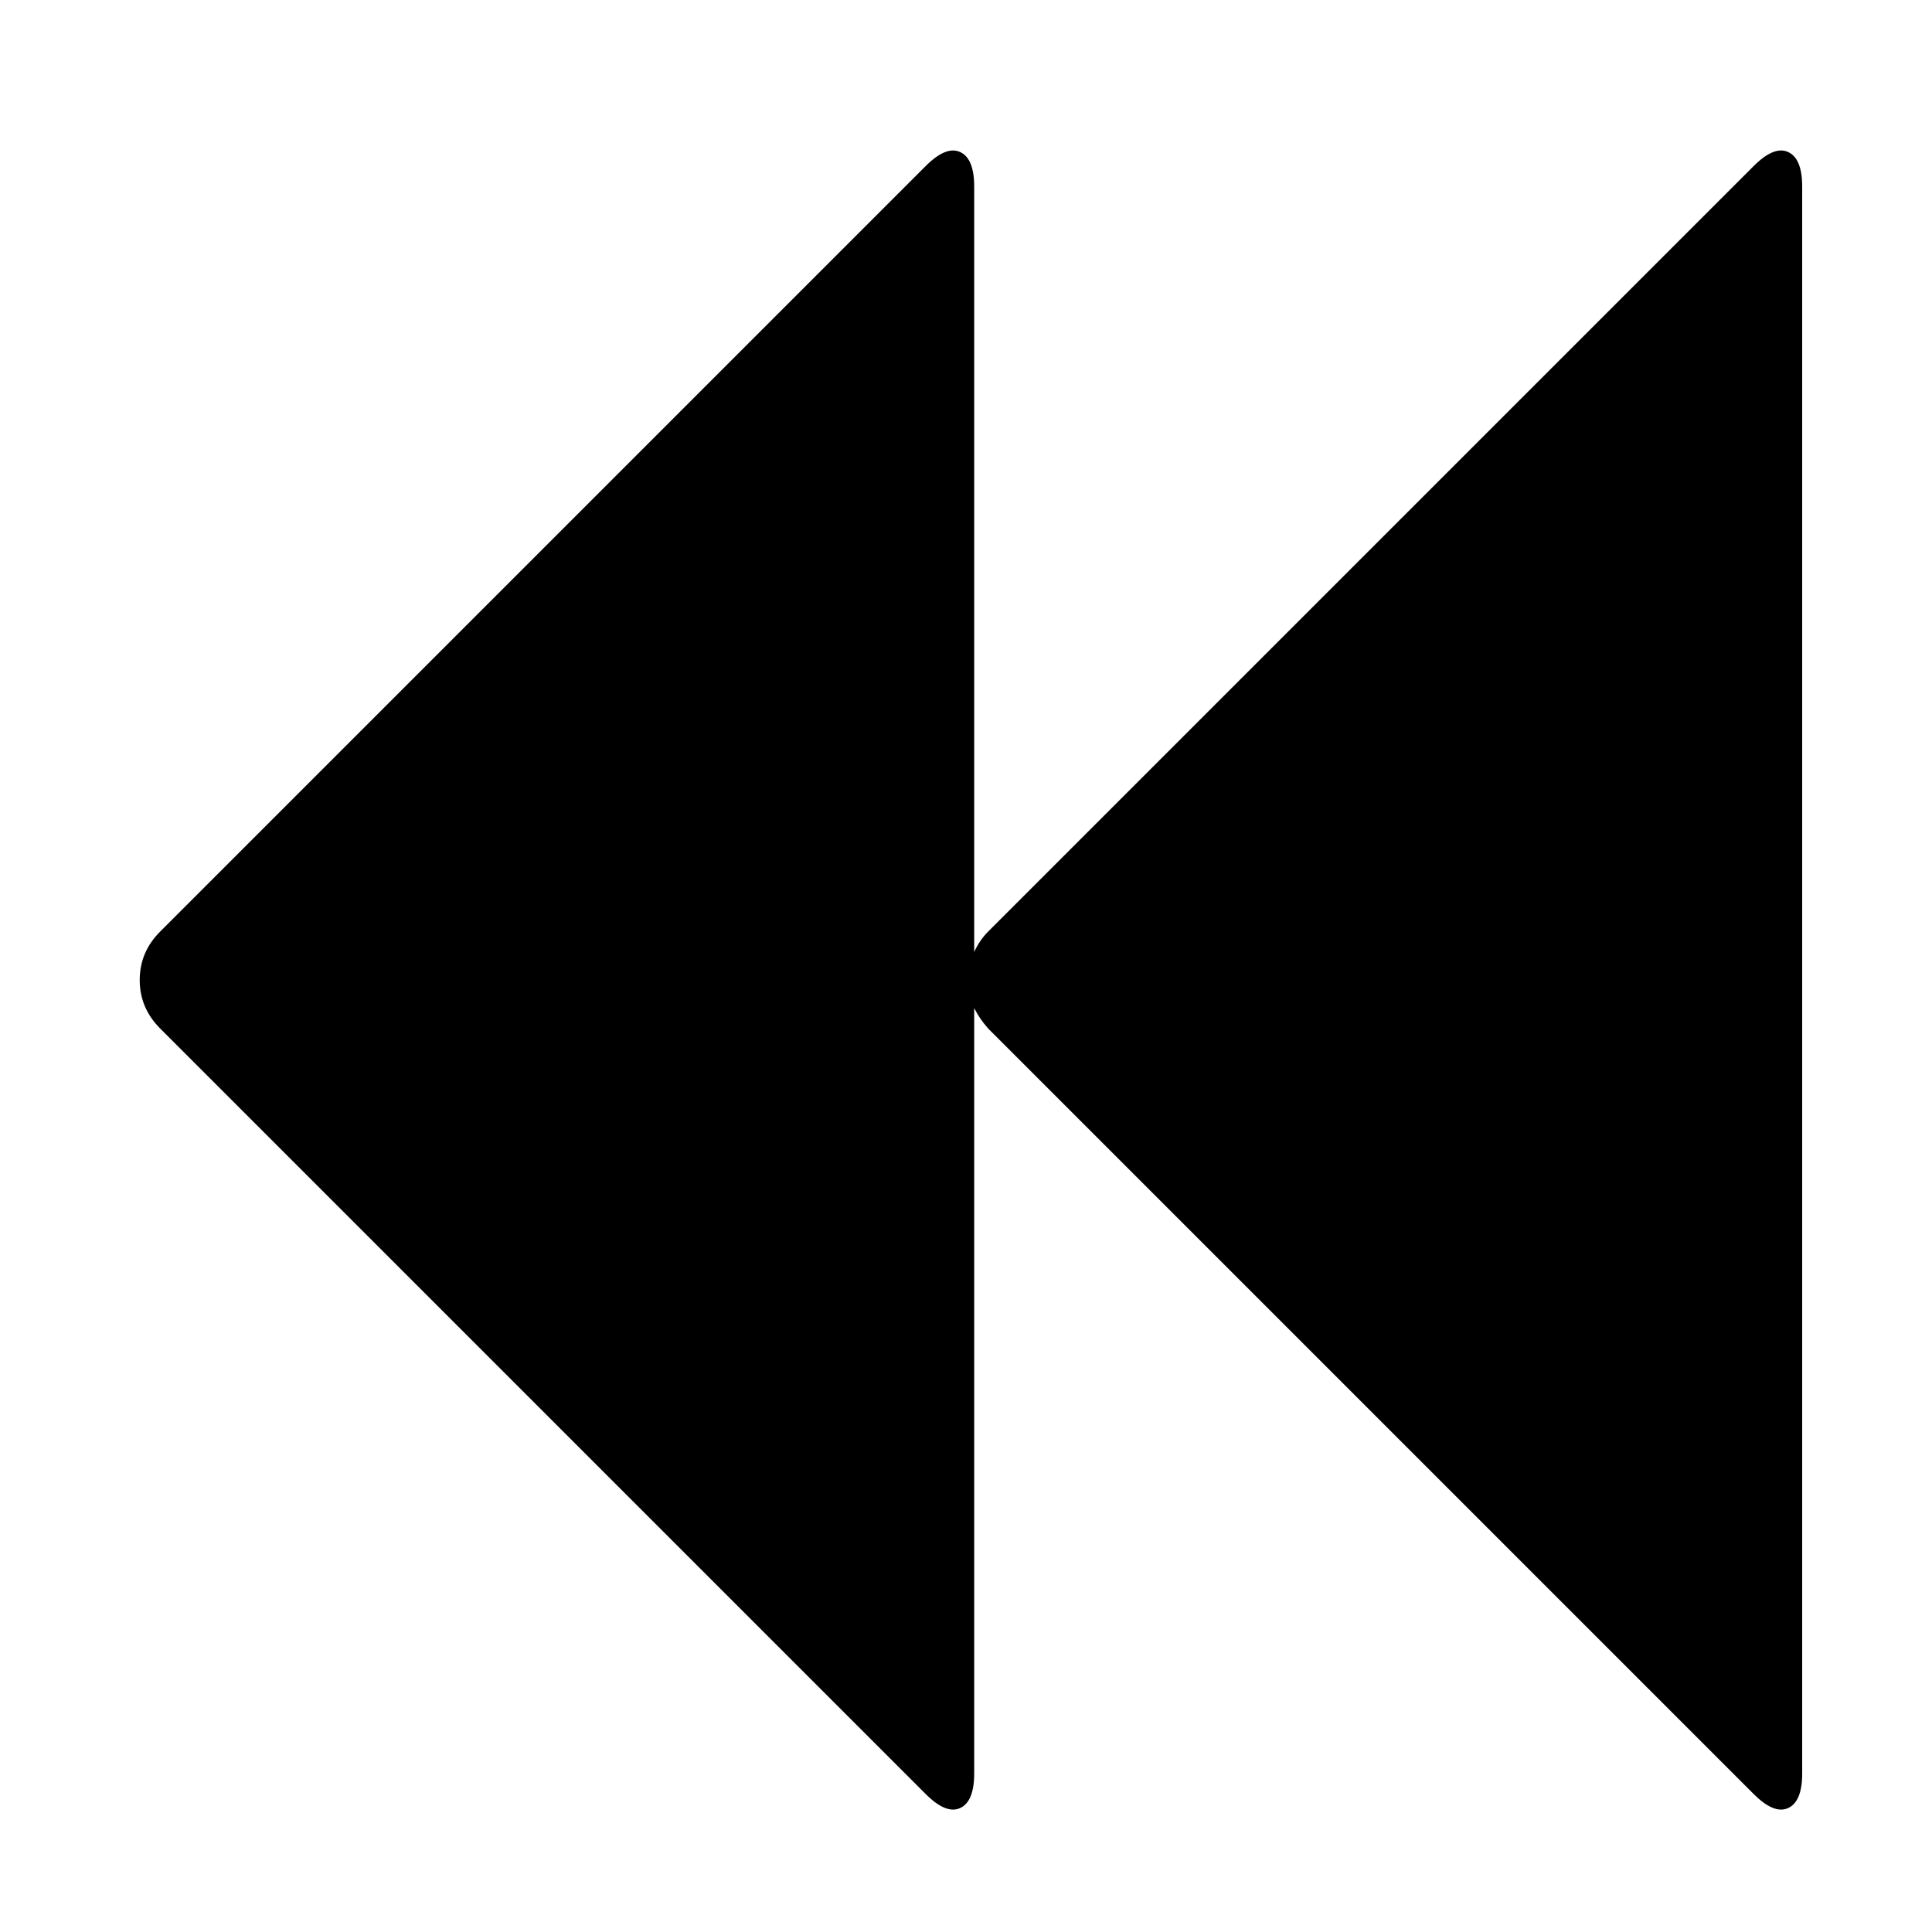<?xml version="1.0" encoding="UTF-8" standalone="no"?>
<svg
   xmlns:dc="http://purl.org/dc/elements/1.1/"
   xmlns:cc="http://creativecommons.org/ns#"
   xmlns:rdf="http://www.w3.org/1999/02/22-rdf-syntax-ns#"
   xmlns:svg="http://www.w3.org/2000/svg"
   xmlns="http://www.w3.org/2000/svg"
   xmlns:sodipodi="http://sodipodi.sourceforge.net/DTD/sodipodi-0.dtd"
   xmlns:inkscape="http://www.inkscape.org/namespaces/inkscape"
   viewBox="0 -256 1792 1792"
   id="svg2"
   version="1.1"
   inkscape:version="0.48.3.1 r9886"
   width="100%"
   height="100%"
   sodipodi:docname="backward_font_awesome.svg">
  <defs
     id="defs10" />
  <sodipodi:namedview
     pagecolor="#ffffff"
     bordercolor="#666666"
     borderopacity="1"
     objecttolerance="10"
     gridtolerance="10"
     guidetolerance="10"
     inkscape:pageopacity="0"
     inkscape:pageshadow="2"
     inkscape:window-width="640"
     inkscape:window-height="480"
     id="namedview8"
     showgrid="false"
     inkscape:zoom="0.13169643"
     inkscape:cx="896"
     inkscape:cy="896"
     inkscape:window-x="0"
     inkscape:window-y="25"
     inkscape:window-maximized="0"
     inkscape:current-layer="svg2" />
  <g
     transform="matrix(1,0,0,-1,7.593,1293.017)"
     id="g4">
    <path
       d="m 1619,1395 q 19,19 32,13 13,-6 13,-32 V -96 q 0,-26 -13,-32 -13,-6 -32,13 L 909,595 q -8,9 -13,19 V -96 q 0,-26 -13,-32 -13,-6 -32,13 L 141,595 q -19,19 -19,45 0,26 19,45 l 710,710 q 19,19 32,13 13,-6 13,-32 V 666 q 5,11 13,19 z"
       id="path6"
       inkscape:connector-curvature="0"
       style="fill:currentColor" />
  </g>
</svg>

